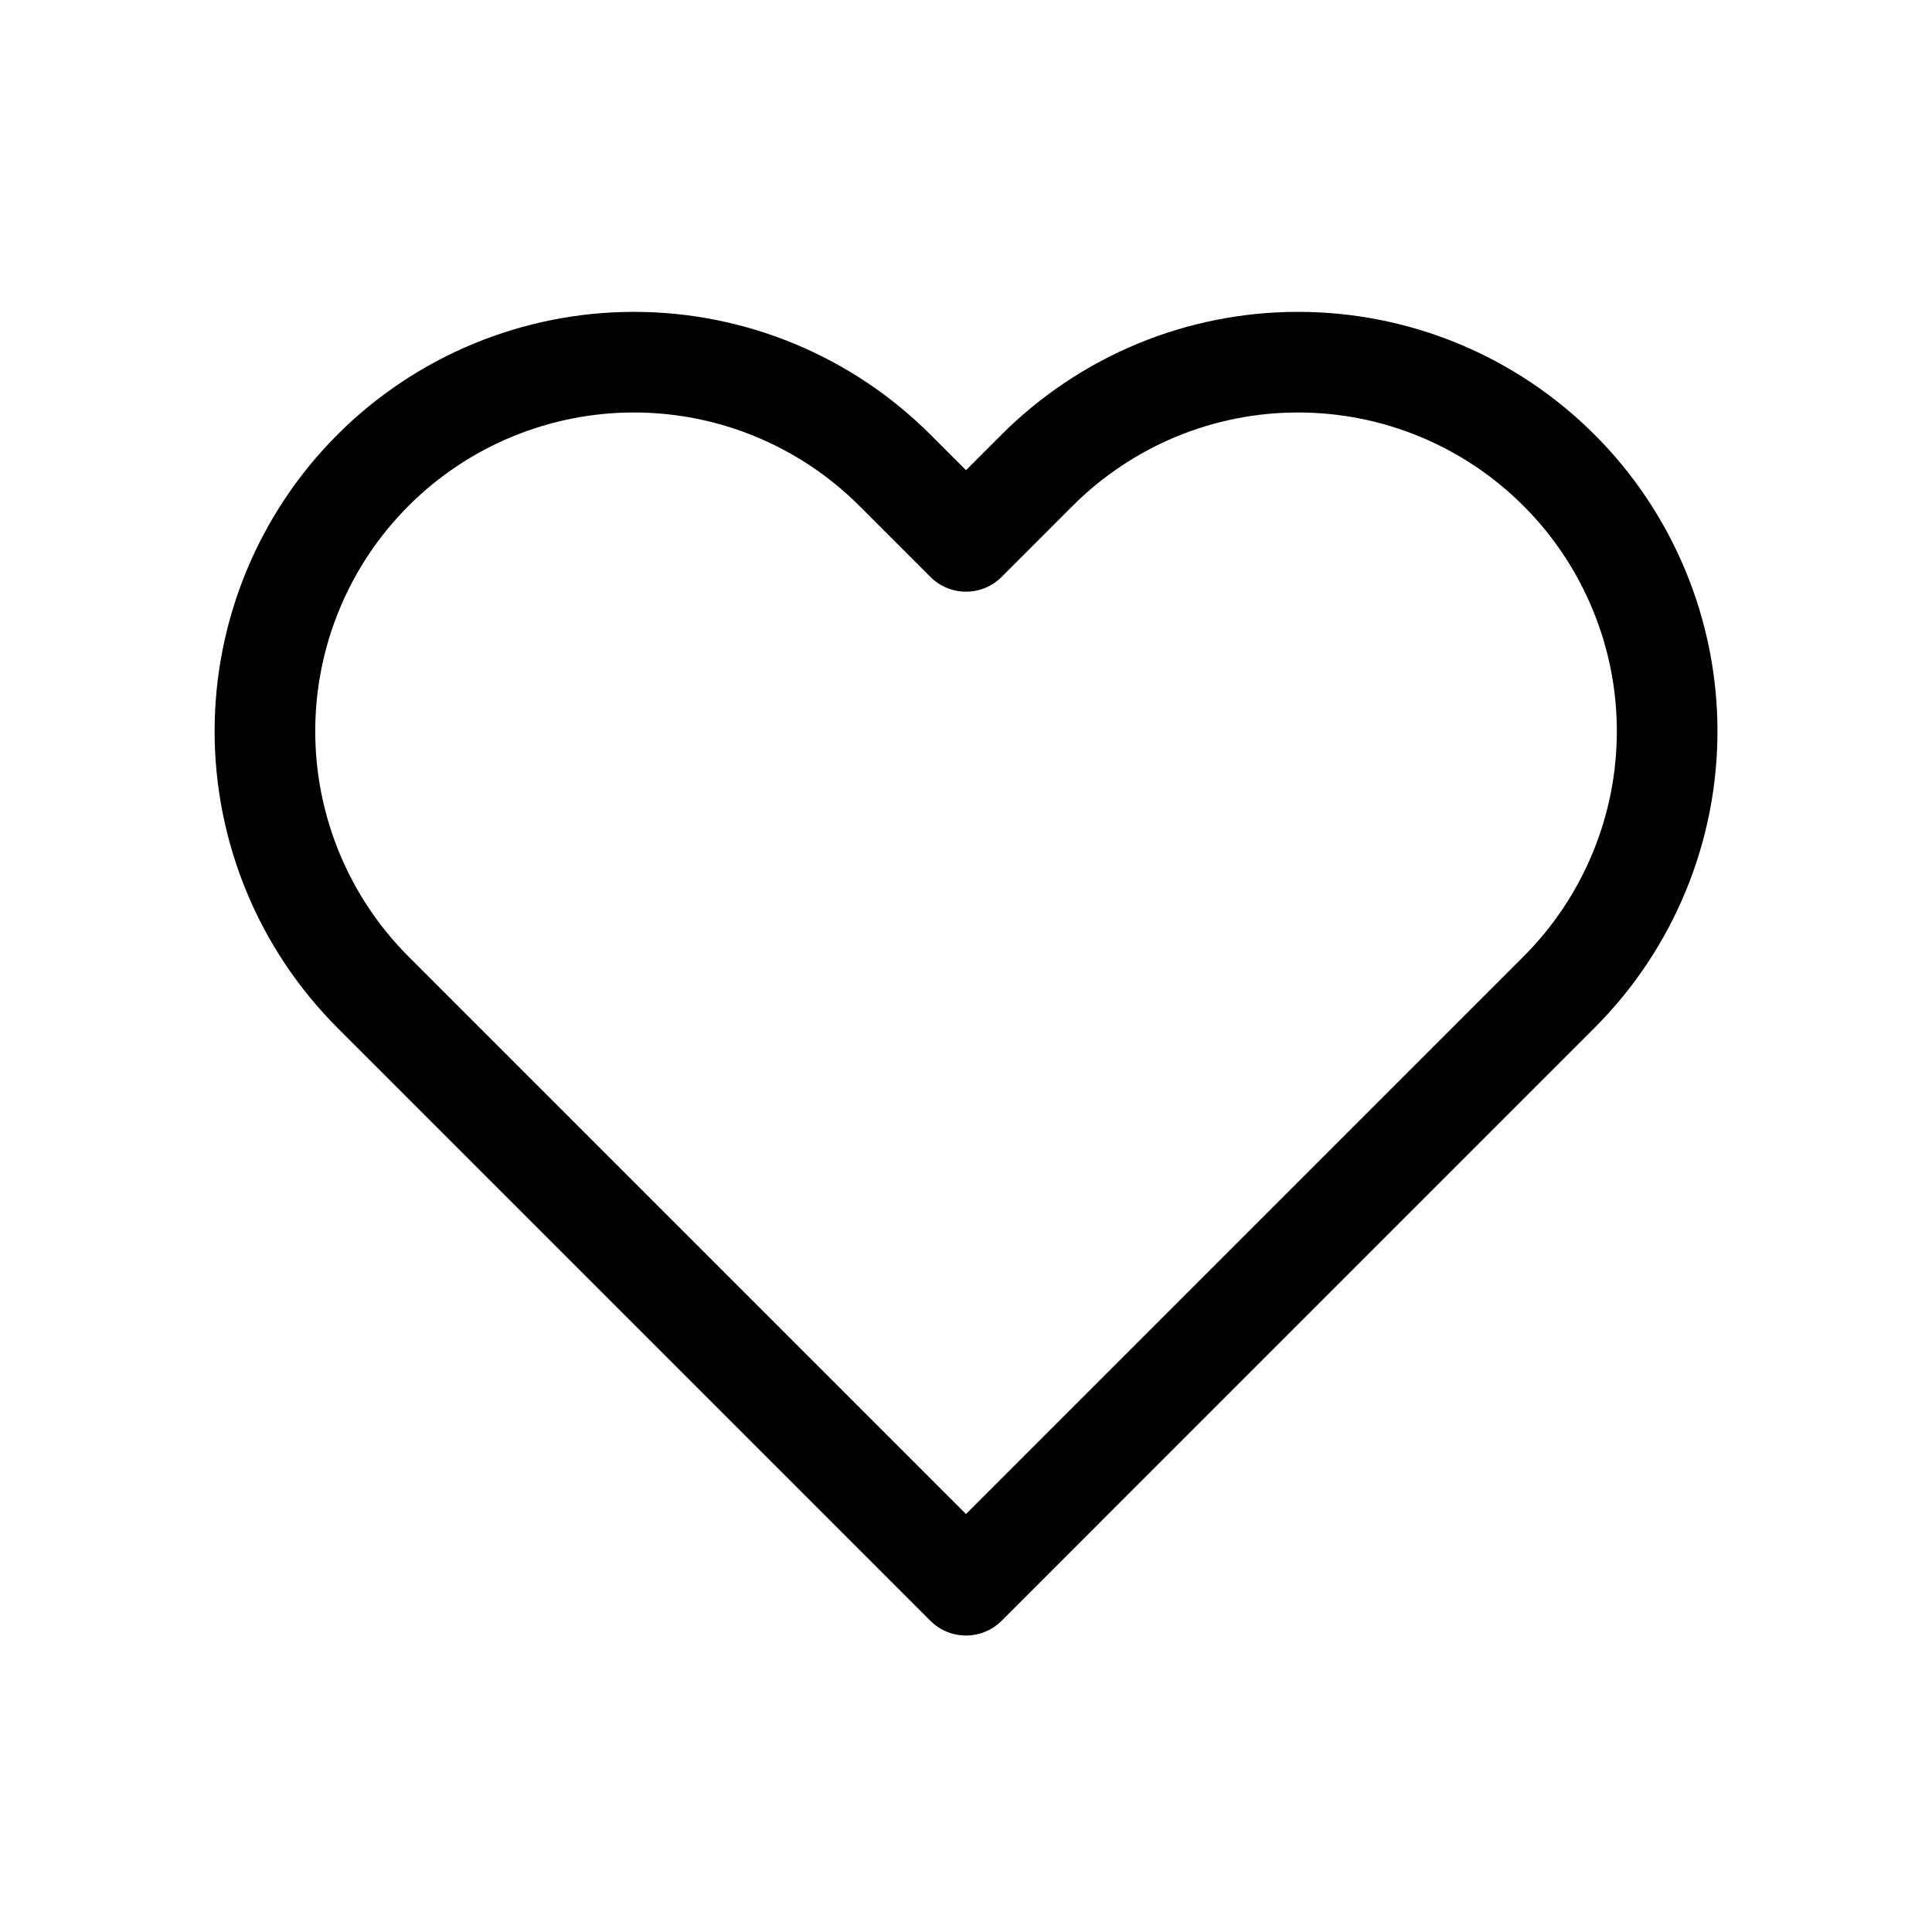 <svg width="24" height="24" viewBox="0 0 24 24" fill="none" xmlns="http://www.w3.org/2000/svg">
<g clip-path="url(#clip0_775_13733)">
<path fill-rule="evenodd" clip-rule="evenodd" d="M14.131 4.27C14.763 4.008 15.441 3.874 16.125 3.874C16.809 3.874 17.487 4.008 18.119 4.27C18.751 4.532 19.325 4.916 19.809 5.4C20.293 5.884 20.676 6.458 20.938 7.09C21.2 7.722 21.335 8.399 21.335 9.083C21.335 9.768 21.2 10.445 20.938 11.077C20.676 11.709 20.293 12.283 19.809 12.767L12.442 20.134C12.198 20.378 11.802 20.378 11.558 20.134L4.191 12.767C3.215 11.79 2.666 10.465 2.666 9.083C2.666 7.702 3.215 6.377 4.191 5.4C5.168 4.423 6.493 3.874 7.875 3.874C9.257 3.874 10.582 4.423 11.559 5.4L12 5.841L12.441 5.4C12.441 5.4 12.441 5.4 12.441 5.4C12.925 4.916 13.499 4.532 14.131 4.27ZM16.125 5.124C15.605 5.124 15.09 5.226 14.61 5.425C14.13 5.624 13.693 5.916 13.325 6.284L12.442 7.167C12.198 7.411 11.802 7.411 11.558 7.167L10.675 6.284C9.932 5.541 8.925 5.124 7.875 5.124C6.825 5.124 5.818 5.541 5.075 6.284C4.333 7.026 3.916 8.033 3.916 9.083C3.916 10.133 4.333 11.141 5.075 11.883L12 18.808L18.925 11.883C19.293 11.515 19.584 11.079 19.783 10.599C19.983 10.118 20.085 9.603 20.085 9.083C20.085 8.563 19.983 8.049 19.783 7.568C19.584 7.088 19.293 6.651 18.925 6.284C18.557 5.916 18.121 5.624 17.64 5.425C17.16 5.226 16.645 5.124 16.125 5.124Z" fill="black"/>
</g>
<defs>
<clipPath id="clip0_775_13733">
<rect width="20" height="20" fill="white" transform="translate(2 2)"/>
</clipPath>
</defs>
</svg>
